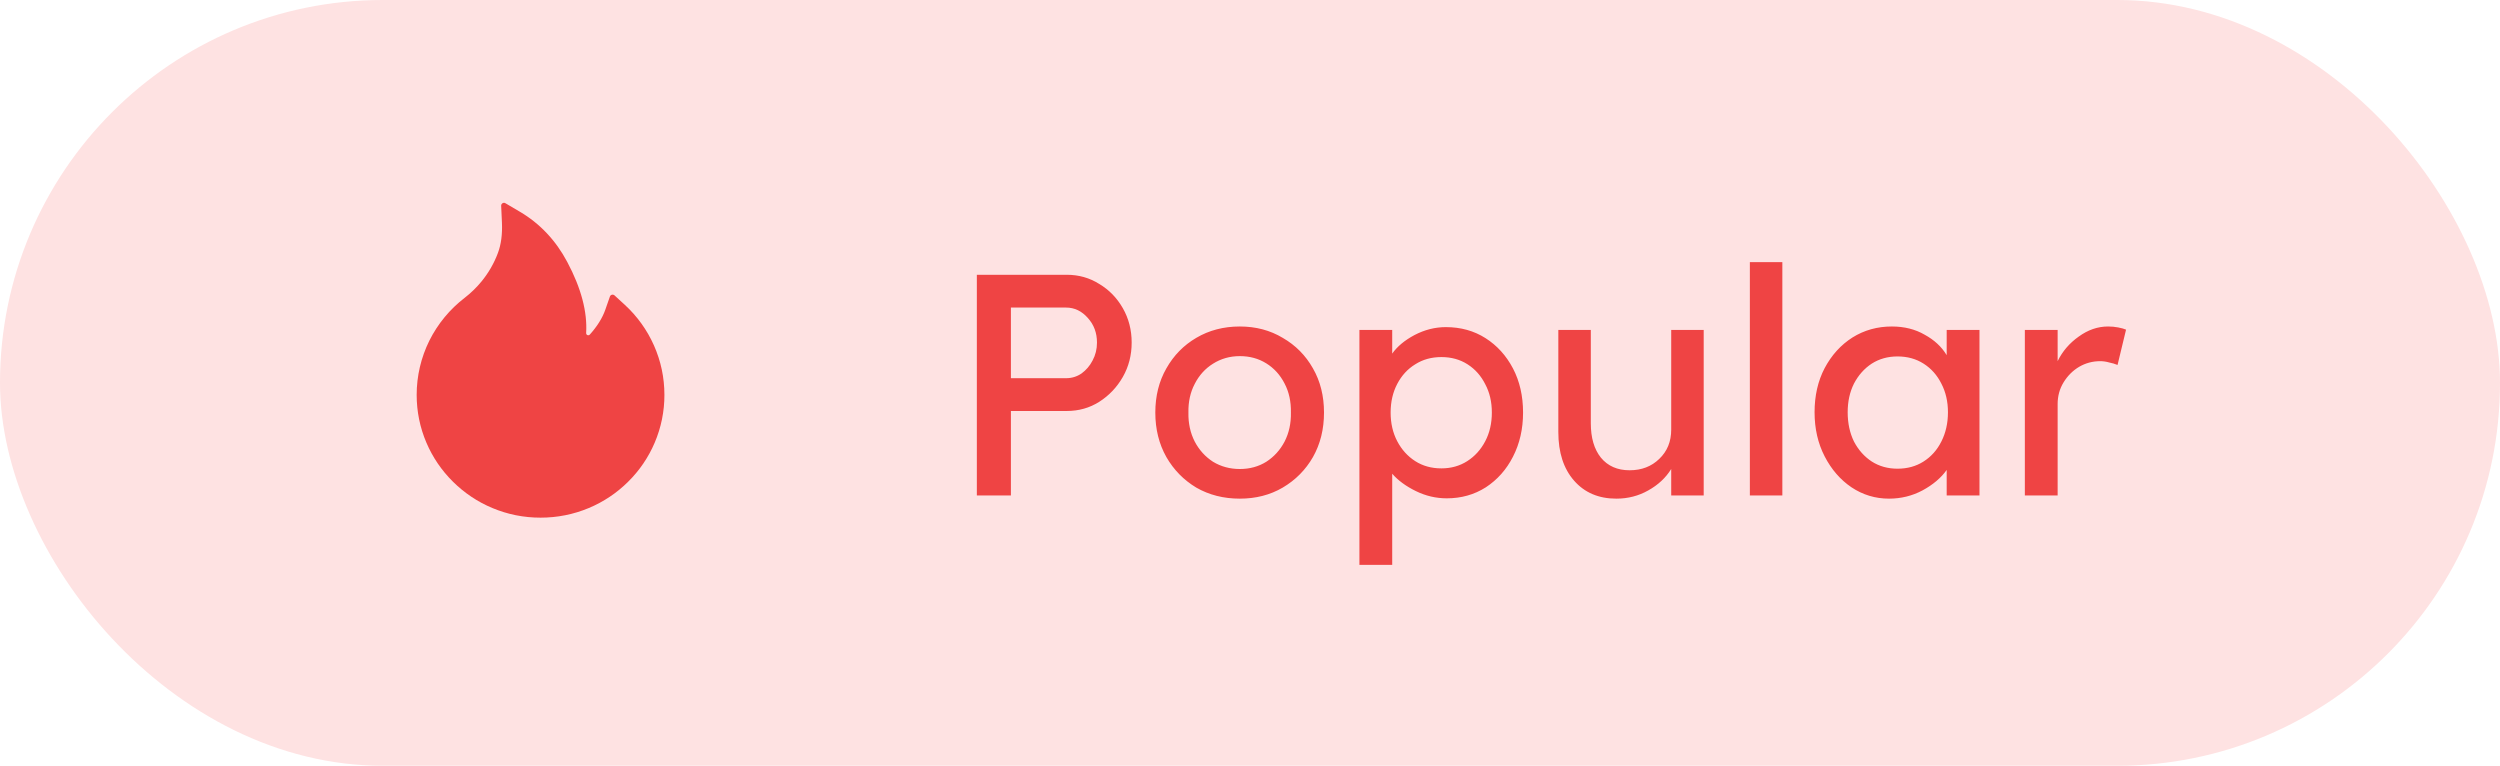 <svg width="111" height="34" viewBox="0 0 111 34" fill="none" xmlns="http://www.w3.org/2000/svg">
<rect width="111" height="34" rx="17" fill="#FEE2E2"/>
<path d="M29.033 15.331C28.73 14.649 28.288 14.036 27.738 13.531L27.283 13.114C27.267 13.1 27.249 13.091 27.229 13.086C27.209 13.081 27.188 13.081 27.168 13.086C27.148 13.091 27.129 13.101 27.114 13.115C27.098 13.129 27.087 13.146 27.08 13.166L26.877 13.748C26.75 14.114 26.517 14.488 26.188 14.855C26.166 14.878 26.141 14.884 26.123 14.886C26.106 14.888 26.08 14.884 26.056 14.863C26.034 14.844 26.023 14.816 26.025 14.788C26.083 13.847 25.802 12.786 25.186 11.631C24.677 10.672 23.969 9.923 23.084 9.402L22.439 9.022C22.355 8.972 22.247 9.038 22.252 9.136L22.286 9.886C22.309 10.399 22.25 10.852 22.109 11.228C21.938 11.689 21.691 12.117 21.375 12.502C21.155 12.769 20.906 13.01 20.633 13.222C19.974 13.728 19.438 14.377 19.066 15.12C18.694 15.87 18.5 16.695 18.5 17.531C18.5 18.269 18.645 18.983 18.933 19.656C19.21 20.305 19.611 20.893 20.113 21.389C20.619 21.889 21.206 22.283 21.861 22.556C22.539 22.841 23.258 22.984 24 22.984C24.742 22.984 25.461 22.841 26.139 22.558C26.792 22.286 27.386 21.89 27.887 21.391C28.394 20.891 28.791 20.306 29.067 19.658C29.354 18.986 29.502 18.263 29.5 17.533C29.5 16.77 29.344 16.03 29.033 15.331Z" fill="#EF4444"/>
<path d="M43.372 22V12.2H47.362C47.894 12.2 48.375 12.335 48.804 12.606C49.243 12.867 49.593 13.227 49.854 13.684C50.115 14.141 50.246 14.65 50.246 15.21C50.246 15.77 50.115 16.279 49.854 16.736C49.593 17.193 49.243 17.562 48.804 17.842C48.375 18.113 47.894 18.248 47.362 18.248H44.884V22H43.372ZM44.884 16.792H47.334C47.586 16.792 47.815 16.722 48.02 16.582C48.225 16.433 48.389 16.241 48.51 16.008C48.641 15.765 48.706 15.499 48.706 15.21C48.706 14.781 48.571 14.417 48.3 14.118C48.029 13.81 47.707 13.656 47.334 13.656H44.884V16.792ZM55.048 22.14C54.33 22.14 53.686 21.977 53.116 21.65C52.556 21.314 52.113 20.861 51.786 20.292C51.46 19.713 51.296 19.055 51.296 18.318C51.296 17.581 51.46 16.927 51.786 16.358C52.113 15.779 52.556 15.327 53.116 15C53.686 14.664 54.33 14.496 55.048 14.496C55.758 14.496 56.392 14.664 56.952 15C57.522 15.327 57.97 15.779 58.296 16.358C58.623 16.927 58.786 17.581 58.786 18.318C58.786 19.055 58.623 19.713 58.296 20.292C57.97 20.861 57.522 21.314 56.952 21.65C56.392 21.977 55.758 22.14 55.048 22.14ZM55.048 20.824C55.487 20.824 55.879 20.717 56.224 20.502C56.57 20.278 56.84 19.979 57.036 19.606C57.232 19.223 57.326 18.794 57.316 18.318C57.326 17.833 57.232 17.403 57.036 17.03C56.84 16.647 56.57 16.349 56.224 16.134C55.879 15.919 55.487 15.812 55.048 15.812C54.61 15.812 54.213 15.924 53.858 16.148C53.513 16.363 53.242 16.661 53.046 17.044C52.85 17.417 52.757 17.842 52.766 18.318C52.757 18.794 52.85 19.223 53.046 19.606C53.242 19.979 53.513 20.278 53.858 20.502C54.213 20.717 54.61 20.824 55.048 20.824ZM60.358 25.08V14.65H61.814V15.7C62.038 15.383 62.369 15.107 62.808 14.874C63.256 14.641 63.718 14.524 64.194 14.524C64.856 14.524 65.444 14.687 65.958 15.014C66.471 15.341 66.877 15.789 67.176 16.358C67.474 16.927 67.624 17.581 67.624 18.318C67.624 19.046 67.474 19.699 67.176 20.278C66.886 20.847 66.485 21.3 65.972 21.636C65.458 21.963 64.88 22.126 64.236 22.126C63.76 22.126 63.302 22.019 62.864 21.804C62.425 21.589 62.075 21.333 61.814 21.034V25.08H60.358ZM63.998 20.796C64.427 20.796 64.81 20.689 65.146 20.474C65.482 20.259 65.748 19.965 65.944 19.592C66.14 19.219 66.238 18.794 66.238 18.318C66.238 17.842 66.14 17.422 65.944 17.058C65.757 16.685 65.496 16.391 65.16 16.176C64.824 15.961 64.436 15.854 63.998 15.854C63.559 15.854 63.172 15.961 62.836 16.176C62.5 16.381 62.234 16.671 62.038 17.044C61.842 17.417 61.744 17.842 61.744 18.318C61.744 18.794 61.842 19.219 62.038 19.592C62.234 19.965 62.5 20.259 62.836 20.474C63.172 20.689 63.559 20.796 63.998 20.796ZM71.766 22.14C70.982 22.14 70.356 21.874 69.89 21.342C69.423 20.81 69.19 20.091 69.19 19.186V14.65H70.632V18.794C70.632 19.438 70.781 19.947 71.08 20.32C71.388 20.693 71.812 20.88 72.354 20.88C72.886 20.88 73.324 20.712 73.67 20.376C74.024 20.04 74.202 19.606 74.202 19.074V14.65H75.644V22H74.202V20.824C73.959 21.216 73.618 21.533 73.18 21.776C72.75 22.019 72.279 22.14 71.766 22.14ZM77.694 22V11.64H79.136V22H77.694ZM83.871 22.14C83.264 22.14 82.709 21.972 82.205 21.636C81.71 21.3 81.314 20.843 81.015 20.264C80.716 19.685 80.567 19.032 80.567 18.304C80.567 17.567 80.716 16.913 81.015 16.344C81.323 15.765 81.734 15.313 82.247 14.986C82.77 14.659 83.353 14.496 83.997 14.496C84.548 14.496 85.033 14.617 85.453 14.86C85.882 15.093 86.209 15.397 86.433 15.77V14.65H87.889V22H86.433V20.866C86.181 21.221 85.822 21.524 85.355 21.776C84.898 22.019 84.403 22.14 83.871 22.14ZM84.249 20.81C84.688 20.81 85.075 20.703 85.411 20.488C85.747 20.273 86.008 19.979 86.195 19.606C86.391 19.223 86.489 18.789 86.489 18.304C86.489 17.828 86.391 17.403 86.195 17.03C86.008 16.657 85.747 16.363 85.411 16.148C85.075 15.933 84.688 15.826 84.249 15.826C83.82 15.826 83.437 15.933 83.101 16.148C82.775 16.363 82.513 16.657 82.317 17.03C82.13 17.403 82.037 17.828 82.037 18.304C82.037 18.789 82.13 19.223 82.317 19.606C82.513 19.979 82.775 20.273 83.101 20.488C83.437 20.703 83.82 20.81 84.249 20.81ZM89.903 22V14.65H91.359V16.036C91.573 15.597 91.886 15.233 92.296 14.944C92.707 14.645 93.141 14.496 93.599 14.496C93.757 14.496 93.906 14.51 94.046 14.538C94.196 14.566 94.312 14.599 94.397 14.636L94.019 16.204C93.906 16.157 93.781 16.12 93.641 16.092C93.51 16.055 93.379 16.036 93.249 16.036C92.912 16.036 92.6 16.12 92.311 16.288C92.031 16.456 91.802 16.685 91.624 16.974C91.447 17.263 91.359 17.585 91.359 17.94V22H89.903Z" fill="#EF4444"/>
</svg>
